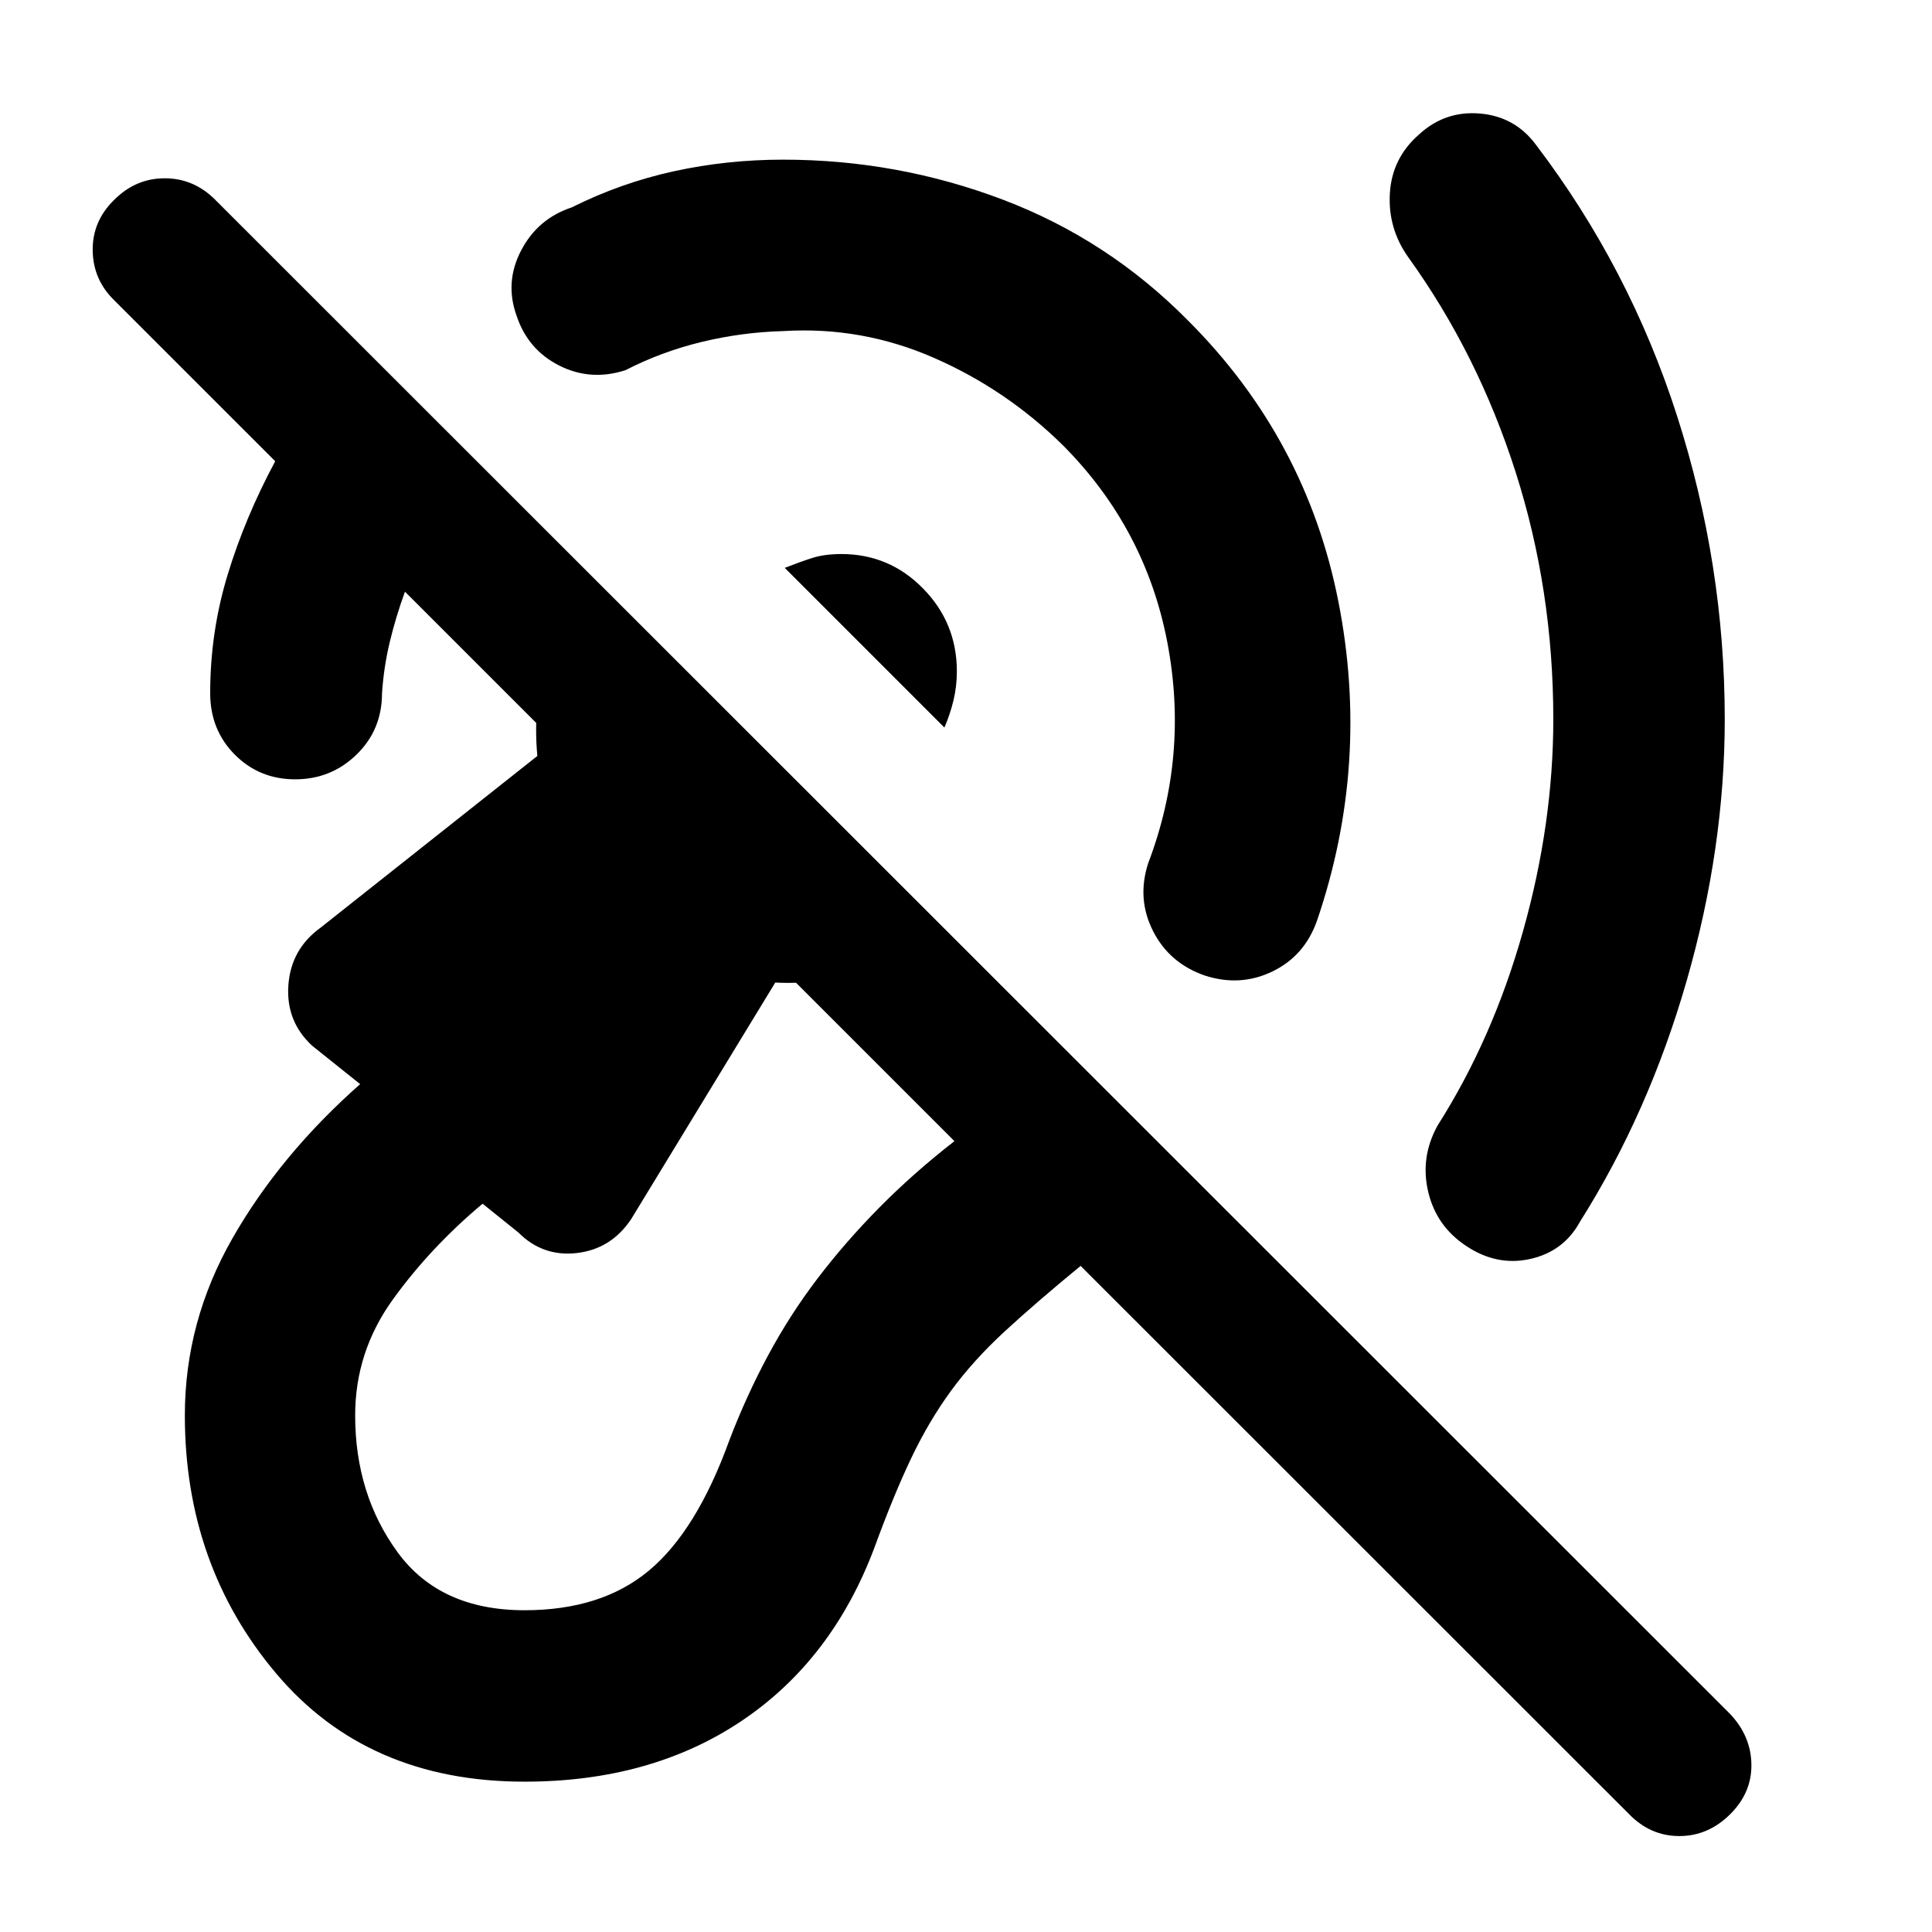 <svg xmlns="http://www.w3.org/2000/svg" height="40" viewBox="0 -960 960 960" width="40"><path d="M389.09-795.48q-20.59.57-40.54 5.41-19.95 4.85-37.73 14-17.3 5.61-32.92-2.28-15.62-7.88-21.22-24.8-5.98-16.59 2.27-32.4 8.25-15.81 25.17-21.41 24.45-12.21 50.81-17.96 26.37-5.75 54.16-5.75 56.79 0 109.18 19.86 52.4 19.86 92.19 60.22 58.62 58.62 74.55 139.37 15.94 80.76-10.52 158.47-6.11 17.63-22.14 25.42-16.04 7.79-33.67 2.07-17.63-6.1-25.75-22.14-8.13-16.04-2.4-33.67 20.31-53.42 9.49-109.86-10.82-56.44-51.63-97.58-28.18-27.85-64.21-43.63-36.04-15.79-75.09-13.34Zm382.74 192.8q0-64.07-18.7-122.66-18.69-58.59-53.19-106.59-10.37-14.45-9.32-32.04 1.05-17.58 14.65-29.36 12.89-11.79 30.29-10.24 17.39 1.55 27.75 15.65 46.47 61.14 70.09 134.82 23.62 73.69 23.62 150.42 0 64.14-18.89 129.9-18.9 65.76-53.03 119.81-8.09 14.83-24.73 18.54-16.63 3.71-31.86-6.48-14.86-9.82-18.87-26.99-4.01-17.17 4.74-32.92 27.35-43 42.4-96.47 15.05-53.46 15.05-105.39Zm-302.56 4.19-79.33-79.34q7.31-2.87 13.51-4.87 6.21-2 14.66-2 23.76 0 40.55 17.11 16.8 17.1 16.8 41.2 0 7.4-1.66 14.33t-4.53 13.57ZM260.64-74.7q-78.08 0-123.43-53.78-45.36-53.79-45.36-128.22 0-46.63 23.71-88.08 23.7-41.45 63.4-76.53l-23.82-19.05q-13.13-12.13-11.85-30.09 1.28-17.95 15.98-28.58L267-584.36q-2.36-25.64 4.59-48.55 6.96-22.91 21.61-41.19l175.53 175.19q-17.53 13.89-38.84 21.11-21.3 7.21-44.67 6.03l-71.59 117.53q-9.95 14.88-26.92 16.86-16.97 1.97-29.08-10.16l-17.83-14.34q-25.85 21.63-44.59 47.59-18.73 25.97-18.73 57.59 0 39.13 21.06 67.98 21.07 28.84 63.1 28.84 38.24 0 61.86-19.74 23.62-19.74 39.83-64.5 8.34-21.88 19.19-42.13 10.84-20.25 24.69-38.44 13.85-18.19 30.78-35.33 16.94-17.13 37.26-32.95L201.22-666q-4.5 12.38-7.5 24.8t-3.9 25.63q0 18.21-12.65 30.51-12.66 12.3-30.49 12.3t-30.04-12.3q-12.2-12.3-12.2-30.51 0-30.38 8.68-58.88 8.68-28.49 23.63-56.36l-79.92-79.91q-10.58-10.25-10.77-24.84-.19-14.59 10.77-25.22 10.63-10.63 25.04-10.63 14.4 0 25.03 10.63L859.82-108.2q10.25 10.97 10.44 24.95.19 13.99-10.44 24.62-10.96 10.96-25.37 10.96-14.4 0-25.03-10.96L536.95-330.98q-22.4 18.4-37.89 32.7-15.49 14.31-26.48 29.33-10.98 15.02-19.76 33.42-8.78 18.4-18.31 44.49-20.96 55.88-65.95 86.11-45 30.23-107.92 30.23Z"/></svg>